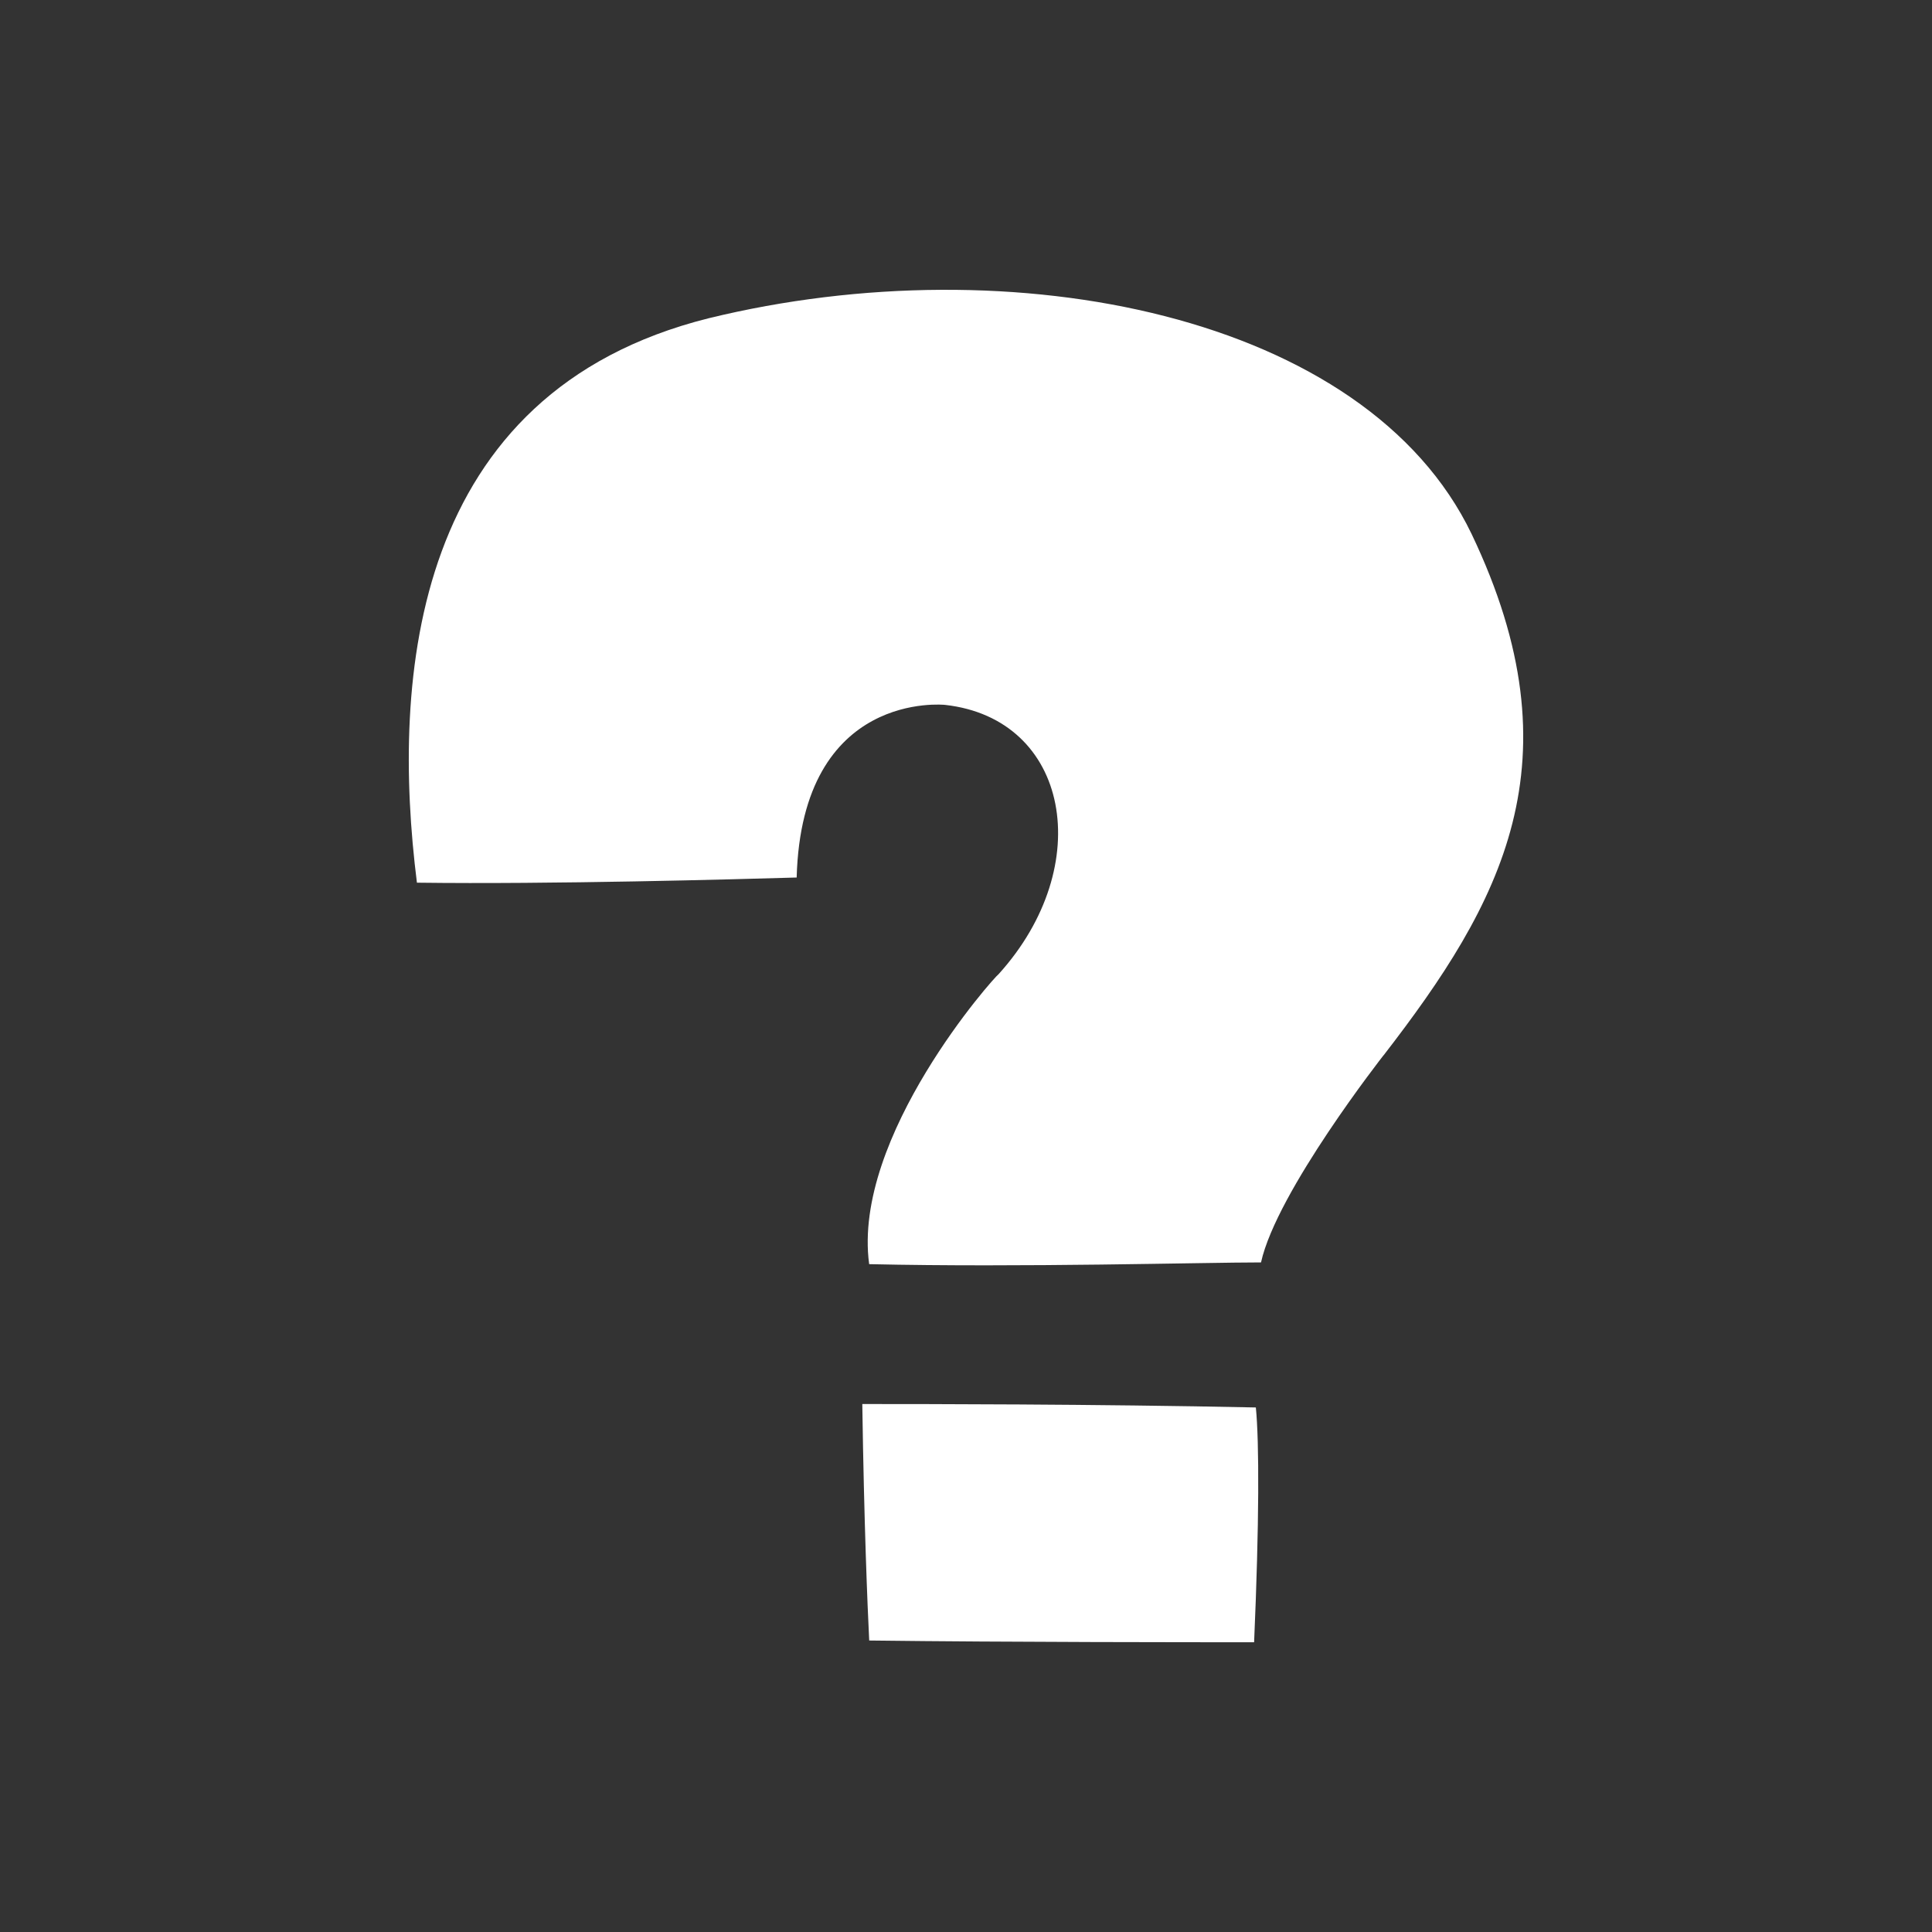 <?xml version="1.0" encoding="UTF-8" standalone="no"?>
<svg
   width="40"
   height="40"
   viewBox="0 0 40 40"
   fill="none"
   version="1.1"
   id="svg9"
   xmlns="http://www.w3.org/2000/svg"
   xmlns:svg="http://www.w3.org/2000/svg">
  <rect x="0" y="0" width="40" height="40" fill="#333333" stroke="none"/>
  <defs
     id="defs9" />
  <path
     style="font-size:40px;line-height:1.25;font-family:Splatoon1;-inkscape-font-specification:Splatoon1;fill:#ffffff;fill-opacity:1;stroke-width:0.893"
     d="m 25.965,34 c 0.107,-2.466 0.107,-4.146 0.036,-4.86 -3.359,-0.071 -6.969,-0.071 -8.148,-0.071 0.036,2.466 0.107,4.181 0.143,4.896 2.931,0.036 6.755,0.036 7.97,0.036 z M 28.646,21.849 C 31.076,18.704 32.72,15.774 30.468,11.056 28.288,6.517 20.962,5.052 14.672,6.589 8.525,8.126 8.096,14.022 8.632,18.275 c 2.788,0.036 6.612,-0.071 7.862,-0.107 0.107,-3.895 3.073,-3.574 3.073,-3.574 2.573,0.286 3.145,3.324 1.108,5.575 -0.071,0.036 -3.038,3.359 -2.68,6.004 3.145,0.071 6.933,-0.036 8.113,-0.036 0.322,-1.465 2.537,-4.289 2.537,-4.289 z"
     id="text9"
     aria-label="?" />
</svg>
